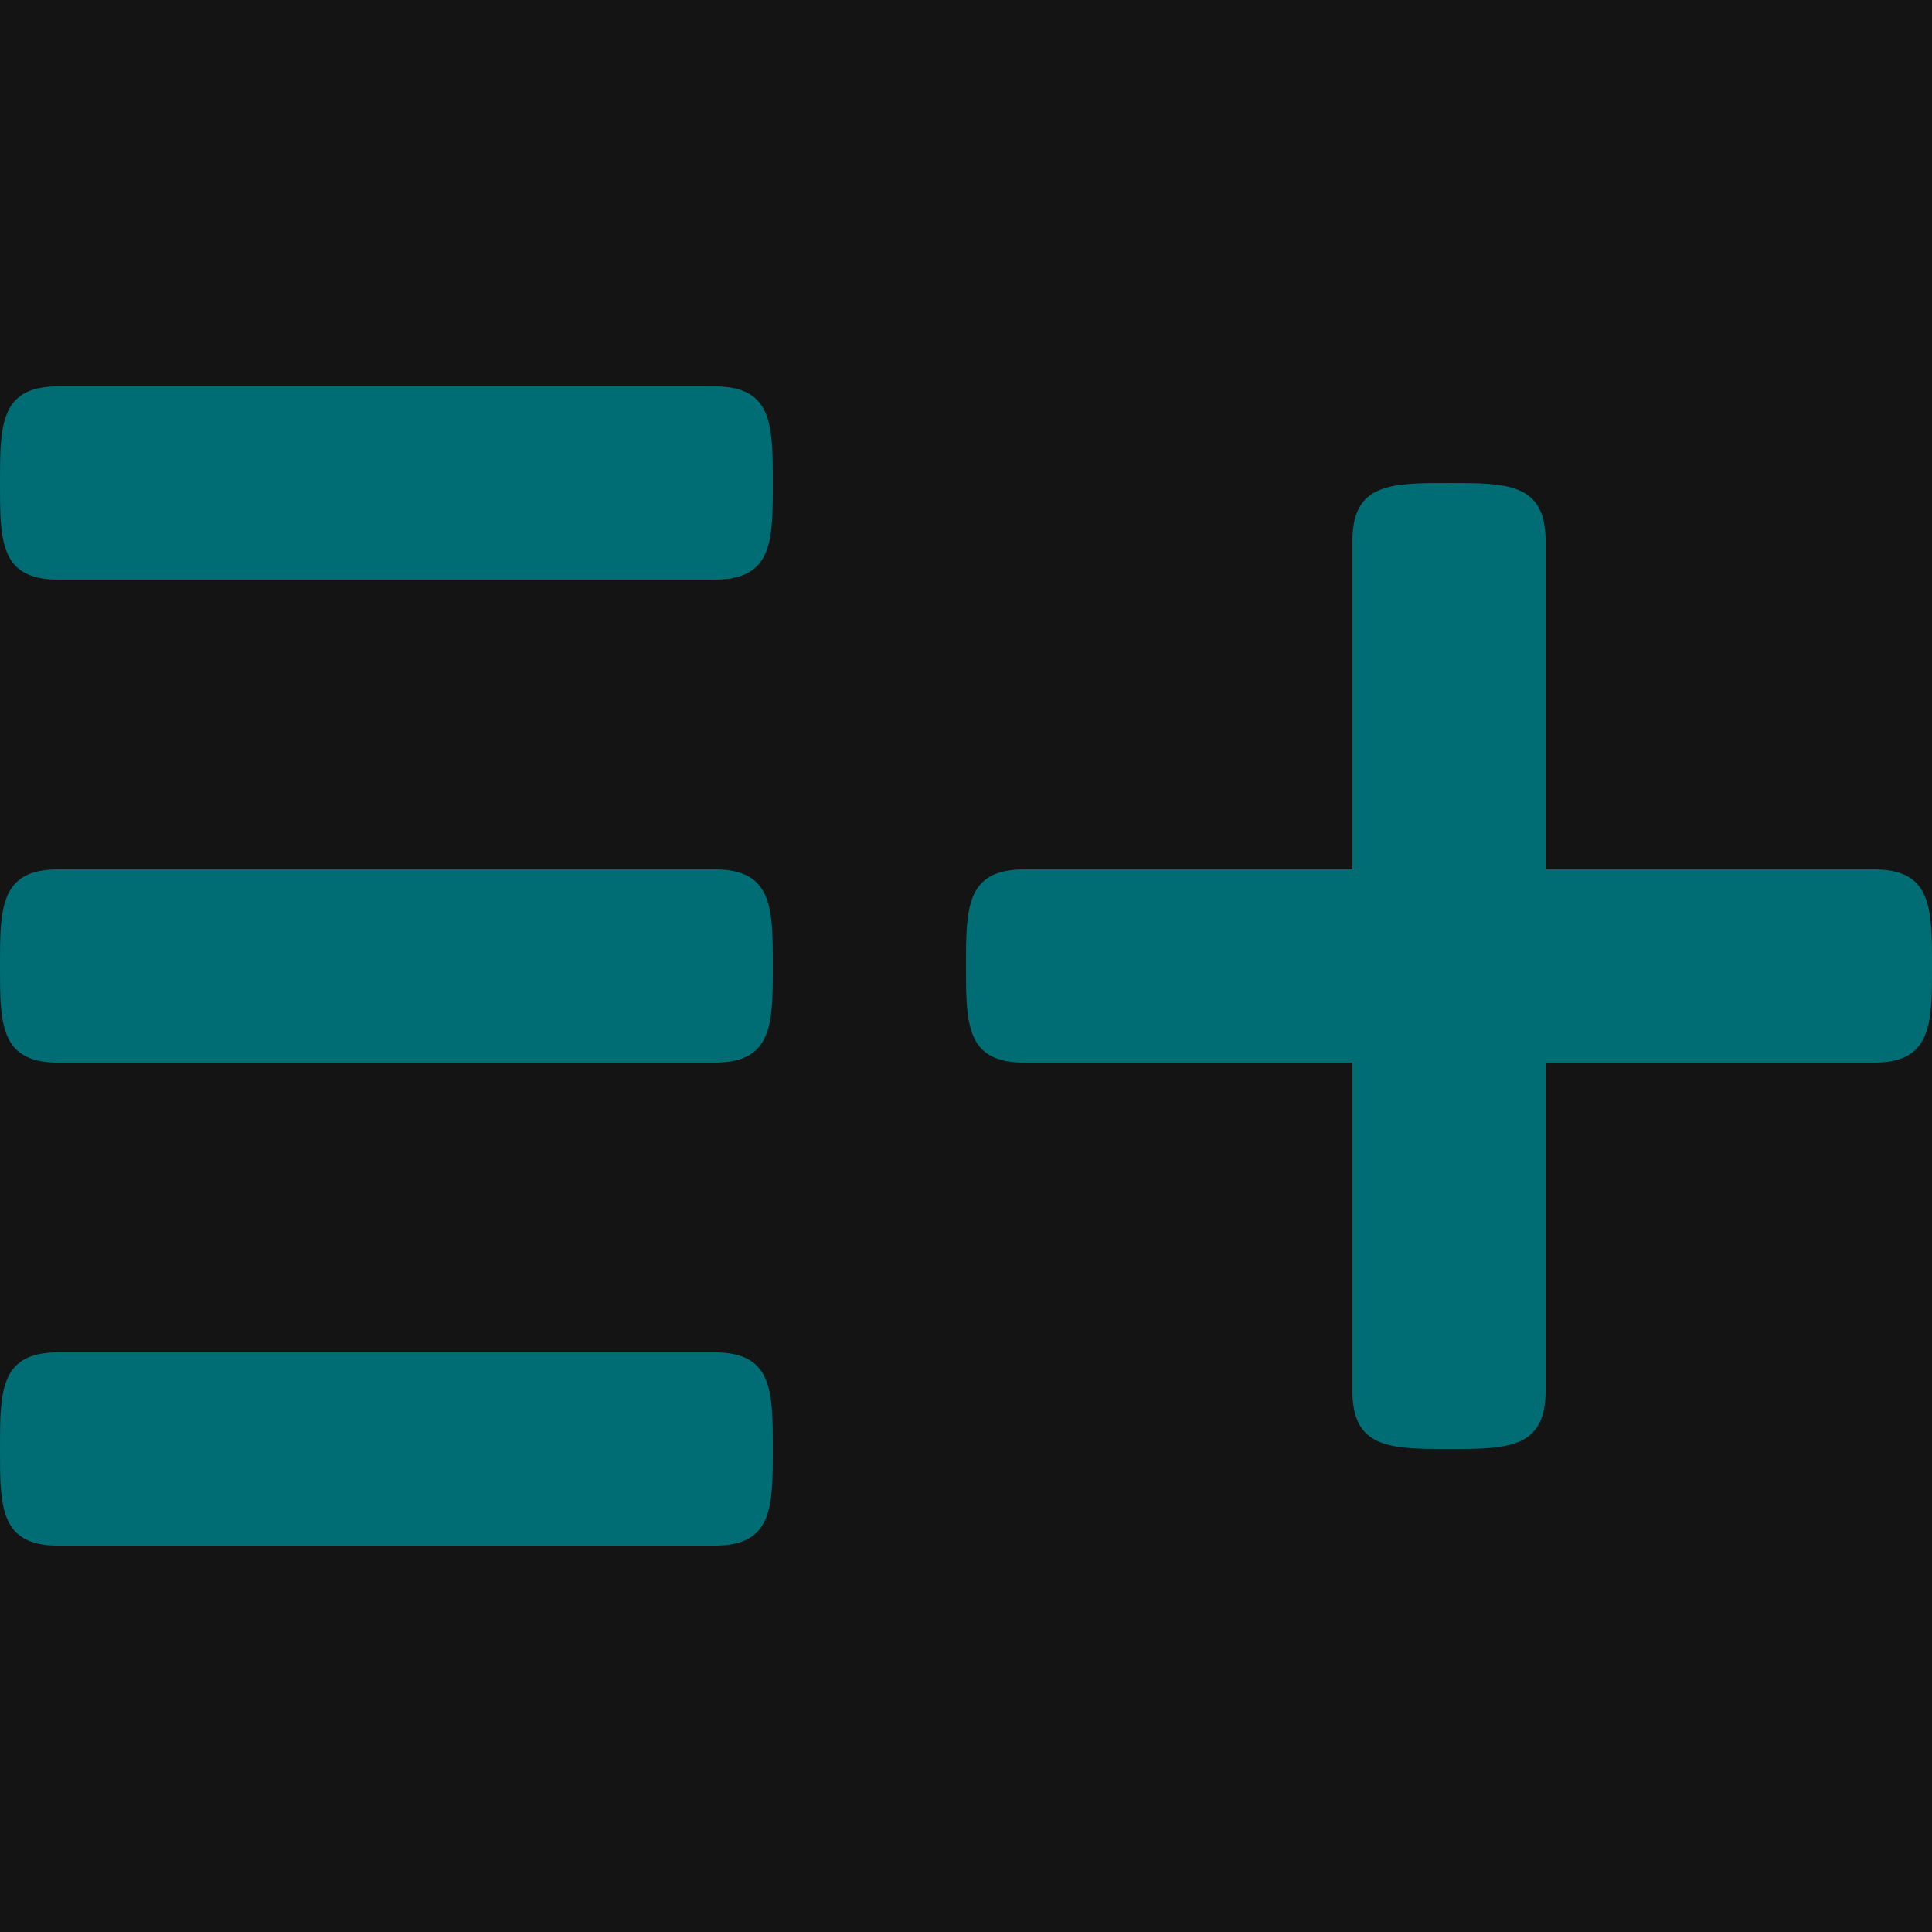 <!-- Generated by IcoMoon.io -->
<svg version="1.1" xmlns="http://www.w3.org/2000/svg" width="20" height="20" viewBox="0 0 20 20">
<title>add-to-list</title>
<rect fill="#141414" x="0" y="0" width="20" height="20"></rect>
<path fill="#006d75" d="M19.4 9h-3.4v-3.4c0-0.6-0.4-0.6-1-0.6s-1 0-1 0.6v3.4h-3.4c-0.6 0-0.6 0.4-0.6 1s0 1 0.6 1h3.4v3.4c0 0.6 0.4 0.6 1 0.6s1 0 1-0.6v-3.4h3.4c0.6 0 0.6-0.4 0.6-1s0-1-0.6-1zM7.4 9h-6.8c-0.6 0-0.6 0.4-0.6 1s0 1 0.6 1h6.8c0.6 0 0.6-0.4 0.6-1s0-1-0.6-1zM7.4 14h-6.8c-0.6 0-0.6 0.4-0.6 1s0 1 0.6 1h6.8c0.6 0 0.6-0.4 0.6-1s0-1-0.6-1zM7.4 4h-6.8c-0.6 0-0.6 0.4-0.6 1s0 1 0.6 1h6.8c0.6 0 0.6-0.4 0.6-1s0-1-0.6-1z"></path>
</svg>
